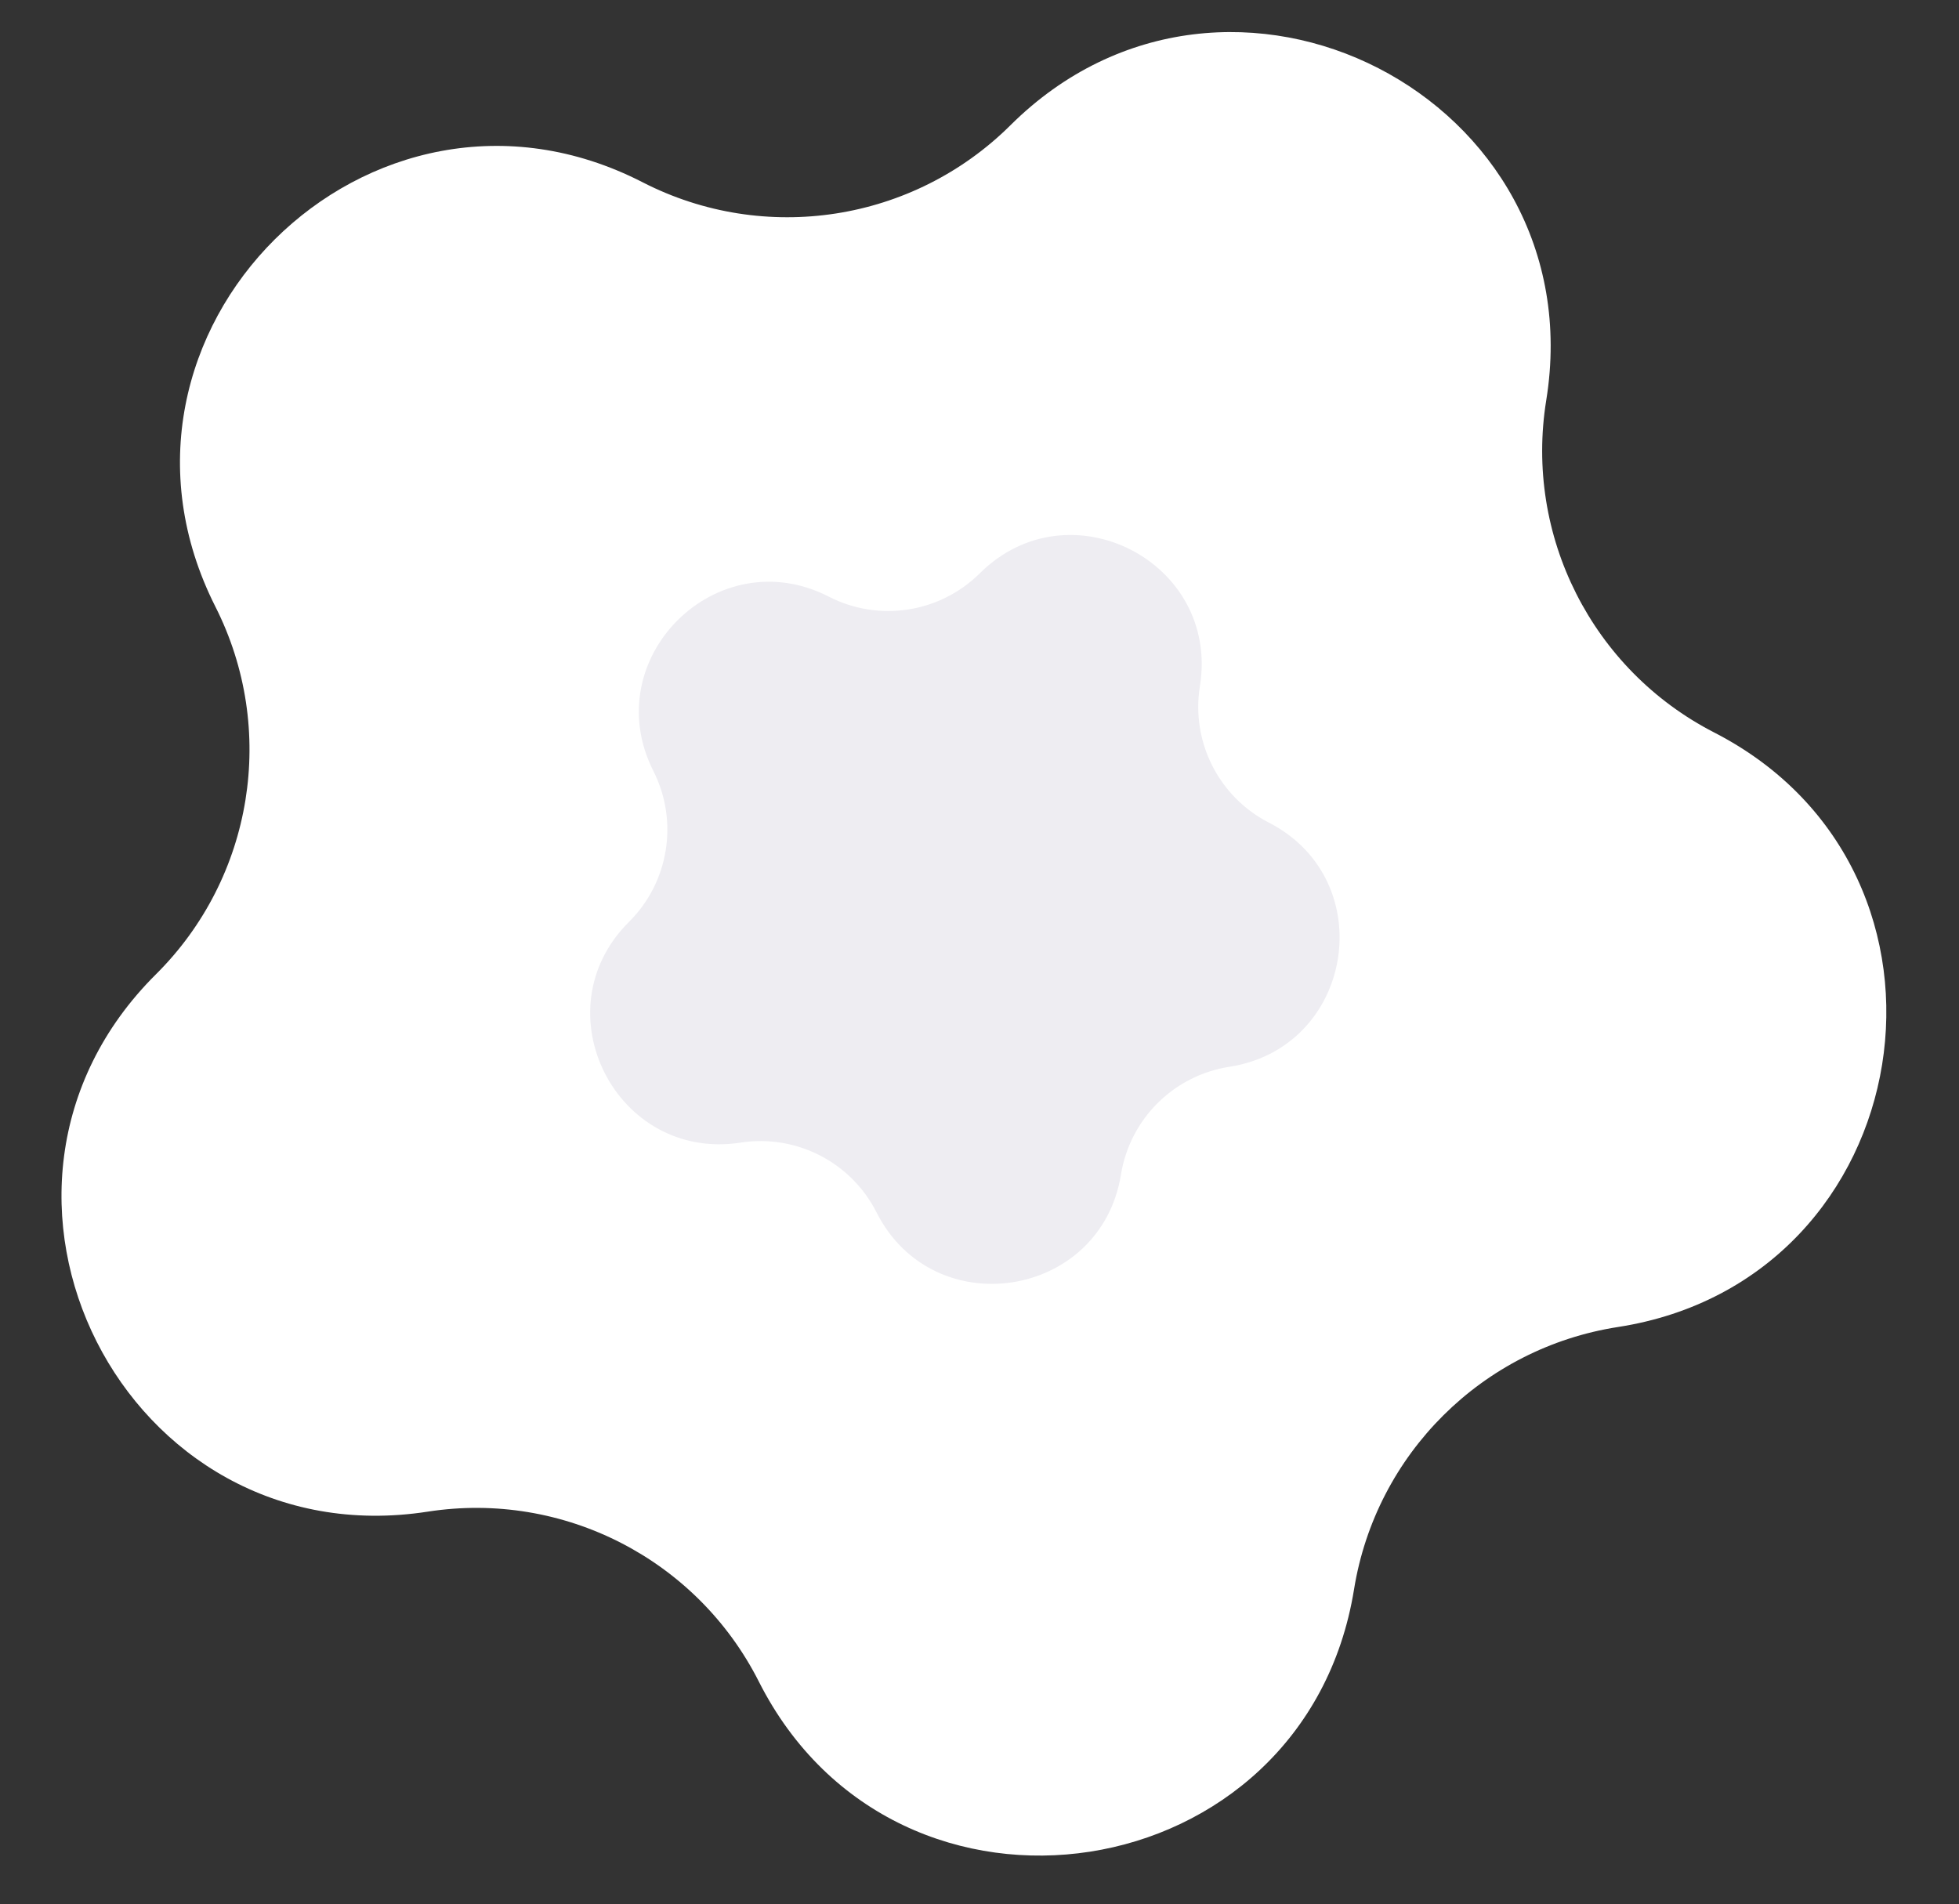 <svg width="251" height="244" viewBox="0 0 251 244" fill="none" xmlns="http://www.w3.org/2000/svg">
<rect x="0" y="0" width="251" height="244" fill="#333333" stroke="none"/>
<g clip-path="url(#clip0_5008_80865)">
<path d="M129.468 16.045C157.346 -11.657 204.384 12.498 198.114 51.295V51.295C195.309 68.645 203.996 85.828 219.631 93.857V93.857C254.591 111.81 246.154 164.01 207.319 170.036V170.036C189.951 172.73 176.293 186.302 173.489 203.652V203.652C167.218 242.449 114.965 250.556 97.234 215.483V215.483C89.305 199.798 72.177 191.002 54.809 193.697V193.697C15.973 199.722 -7.884 152.532 19.993 124.83V124.83C32.46 112.442 35.532 93.434 27.603 77.749V77.749C9.872 42.676 47.38 5.404 82.34 23.357V23.357C97.975 31.385 117.001 28.433 129.468 16.045V16.045Z" fill="white"/>
<path d="M125.549 73.451C136.998 62.075 156.316 71.995 153.74 87.928C152.589 95.054 156.156 102.11 162.577 105.408C176.935 112.78 173.47 134.218 157.521 136.693C150.388 137.799 144.779 143.373 143.627 150.498C141.052 166.431 119.593 169.761 112.311 155.357C109.054 148.915 102.02 145.303 94.888 146.41C78.939 148.884 69.141 129.504 80.59 118.128C85.71 113.04 86.971 105.234 83.715 98.792C76.433 84.388 91.837 69.082 106.194 76.454C112.615 79.751 120.429 78.539 125.549 73.451Z" fill="#EEEDF2"/>
</g>
<defs>
<clipPath id="clip0_5008_80865">
<rect width="251" height="244" fill="white"/>
</clipPath>
</defs>
</svg>
